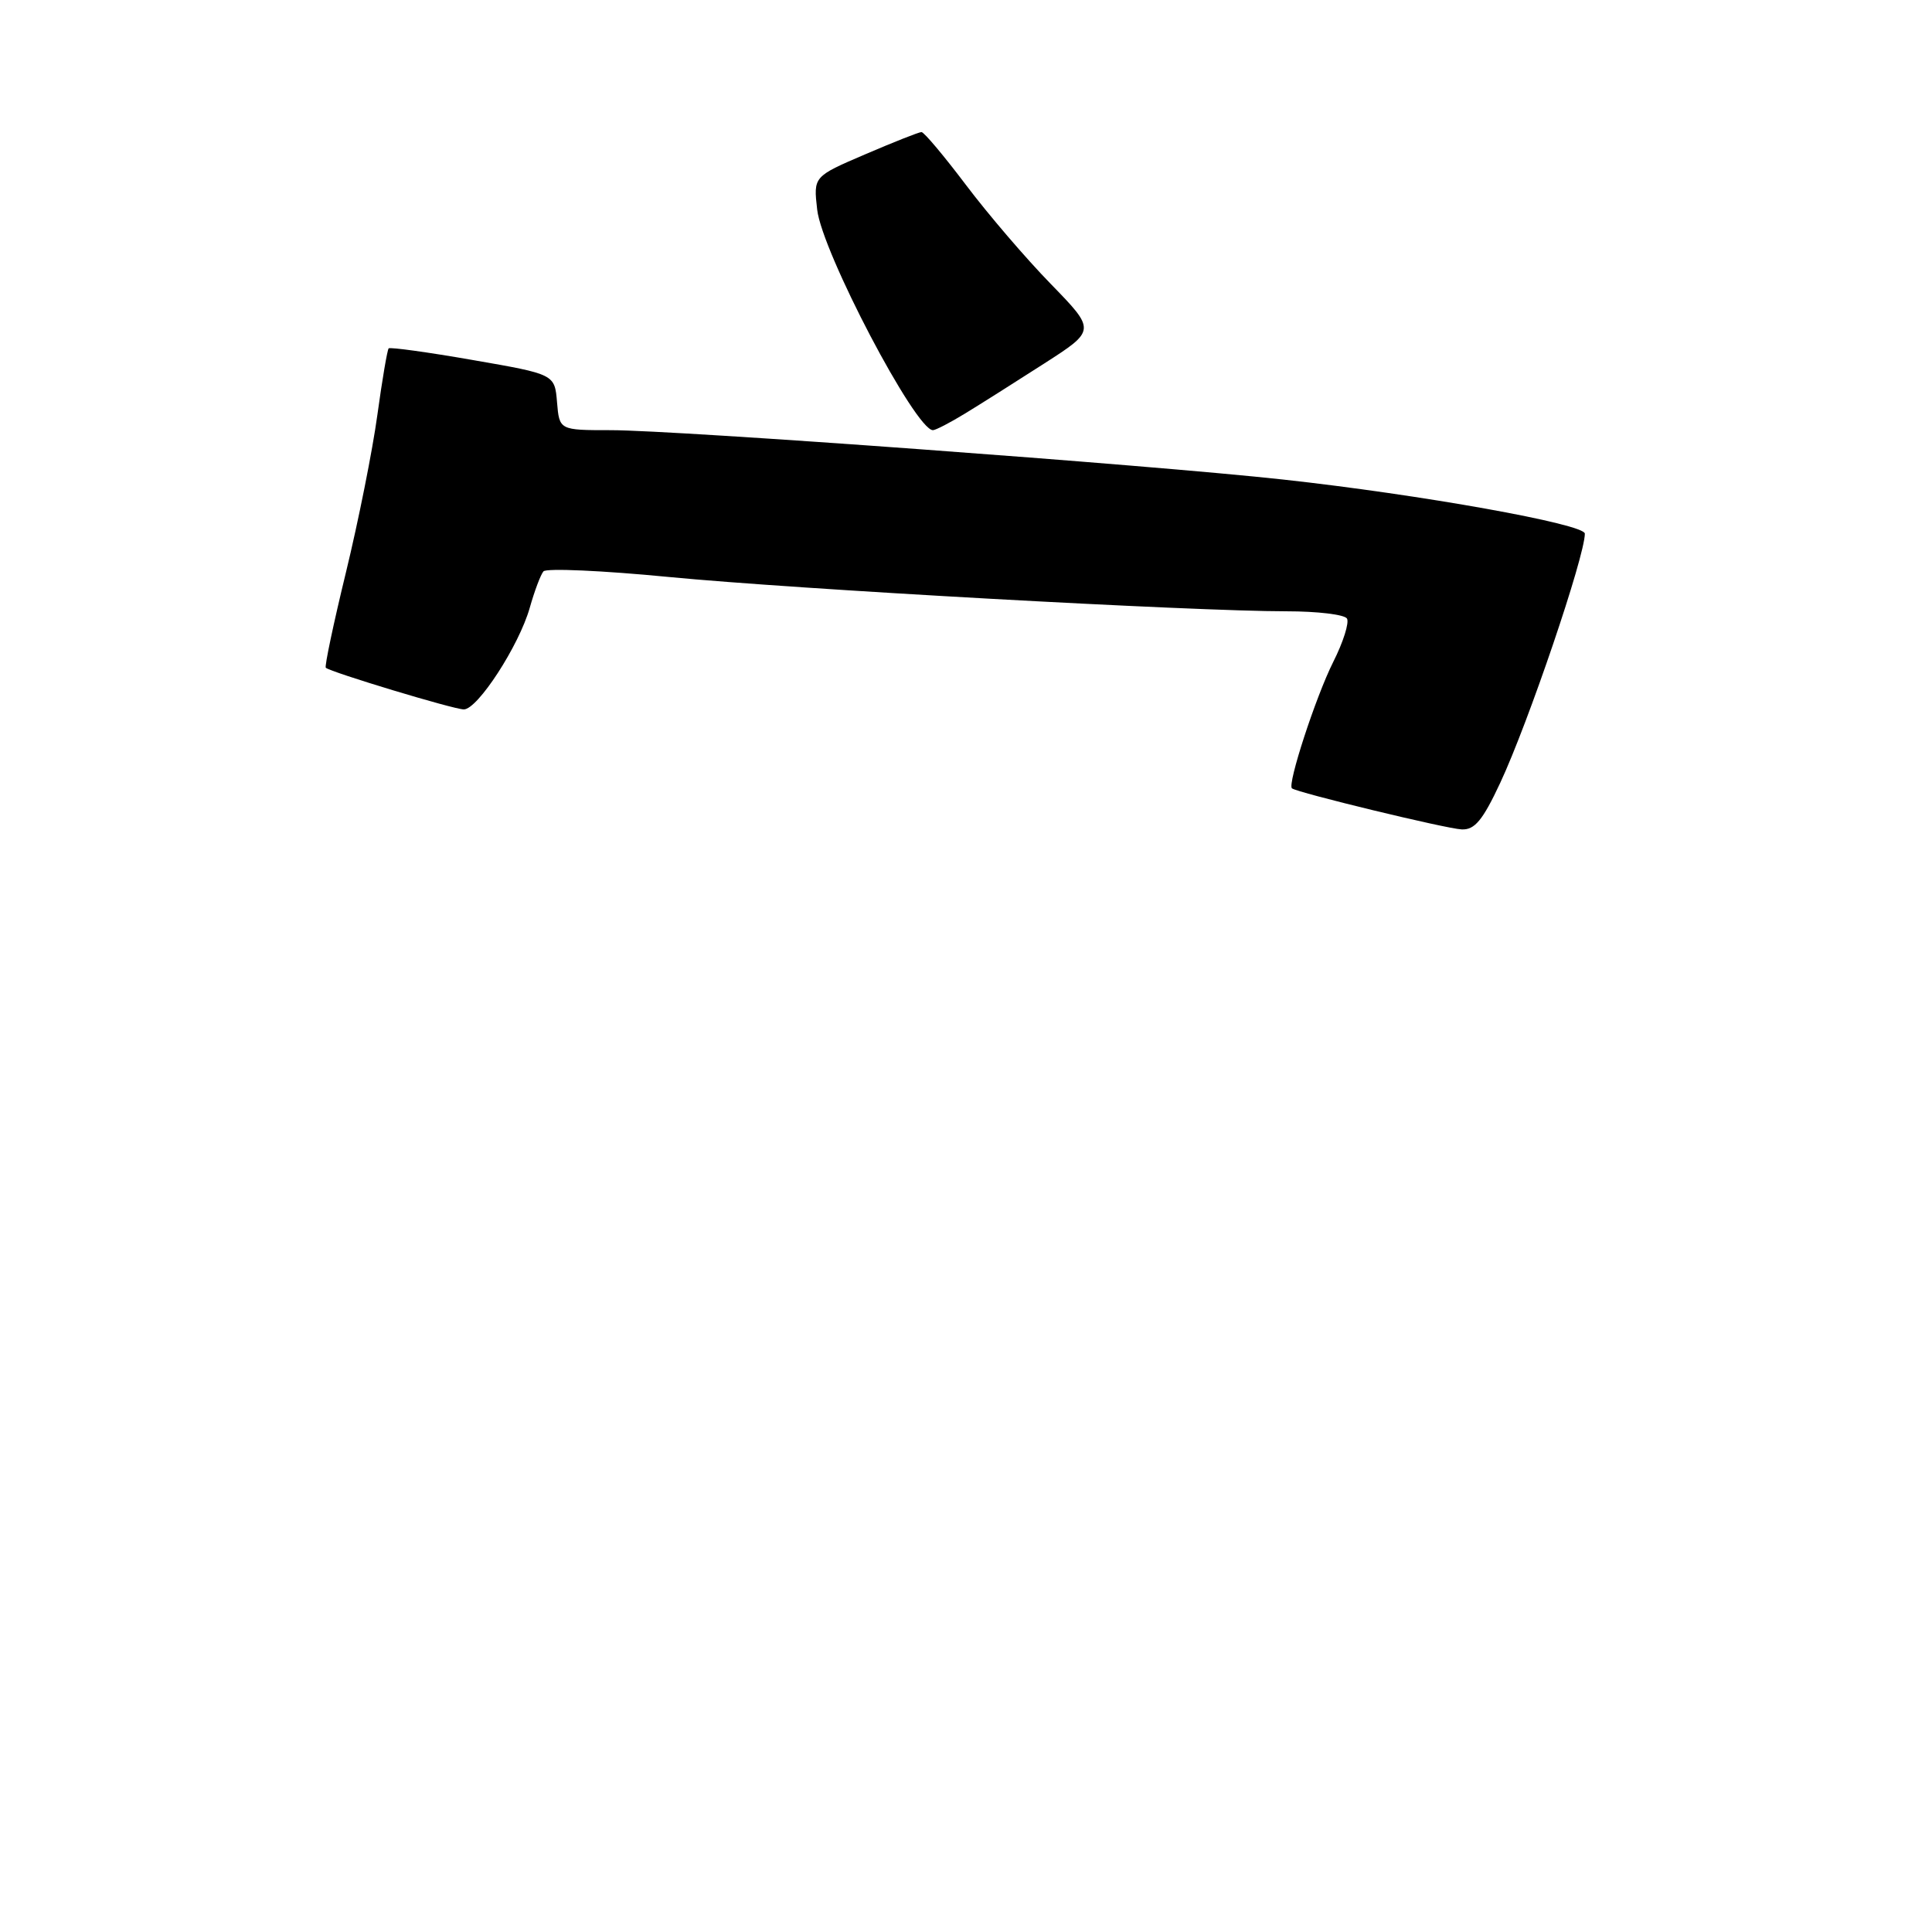 <?xml version="1.0" encoding="UTF-8" standalone="no"?>
<!DOCTYPE svg PUBLIC "-//W3C//DTD SVG 1.1//EN" "http://www.w3.org/Graphics/SVG/1.1/DTD/svg11.dtd" >
<svg xmlns="http://www.w3.org/2000/svg" xmlns:xlink="http://www.w3.org/1999/xlink" version="1.1" viewBox="0 0 256 256">
 <g >
 <path fill="currentColor"
d=" M 198.78 103.75 C 202.51 95.78 210.00 73.71 210.00 70.71 C 210.00 69.44 188.26 65.54 170.00 63.54 C 152.33 61.60 89.65 57.00 80.93 57.00 C 74.12 57.00 74.12 57.00 73.81 53.30 C 73.50 49.59 73.50 49.59 62.67 47.71 C 56.72 46.67 51.69 45.98 51.50 46.16 C 51.32 46.35 50.64 50.33 50.00 55.00 C 49.36 59.68 47.49 69.05 45.84 75.84 C 44.19 82.62 42.99 88.31 43.17 88.48 C 43.82 89.07 60.13 94.00 61.46 94.00 C 63.29 94.00 68.77 85.55 70.19 80.55 C 70.82 78.32 71.64 76.14 72.01 75.71 C 72.38 75.27 79.85 75.60 88.59 76.45 C 105.42 78.08 158.01 81.00 170.49 81.00 C 174.55 81.00 178.15 81.43 178.48 81.96 C 178.80 82.49 177.99 85.08 176.66 87.71 C 174.35 92.31 170.55 103.95 171.19 104.46 C 171.90 105.03 191.67 109.82 193.68 109.90 C 195.40 109.98 196.46 108.71 198.78 103.75 Z  M 127.88 54.79 C 129.87 53.58 134.58 50.60 138.36 48.17 C 145.21 43.77 145.21 43.77 139.24 37.63 C 135.95 34.26 130.89 28.35 127.99 24.50 C 125.08 20.65 122.44 17.50 122.10 17.50 C 121.77 17.50 118.41 18.83 114.64 20.45 C 107.78 23.39 107.78 23.39 108.28 27.77 C 108.91 33.38 121.31 57.00 123.62 57.00 C 123.97 57.00 125.89 56.01 127.88 54.79 Z "/>
</g>
</svg>